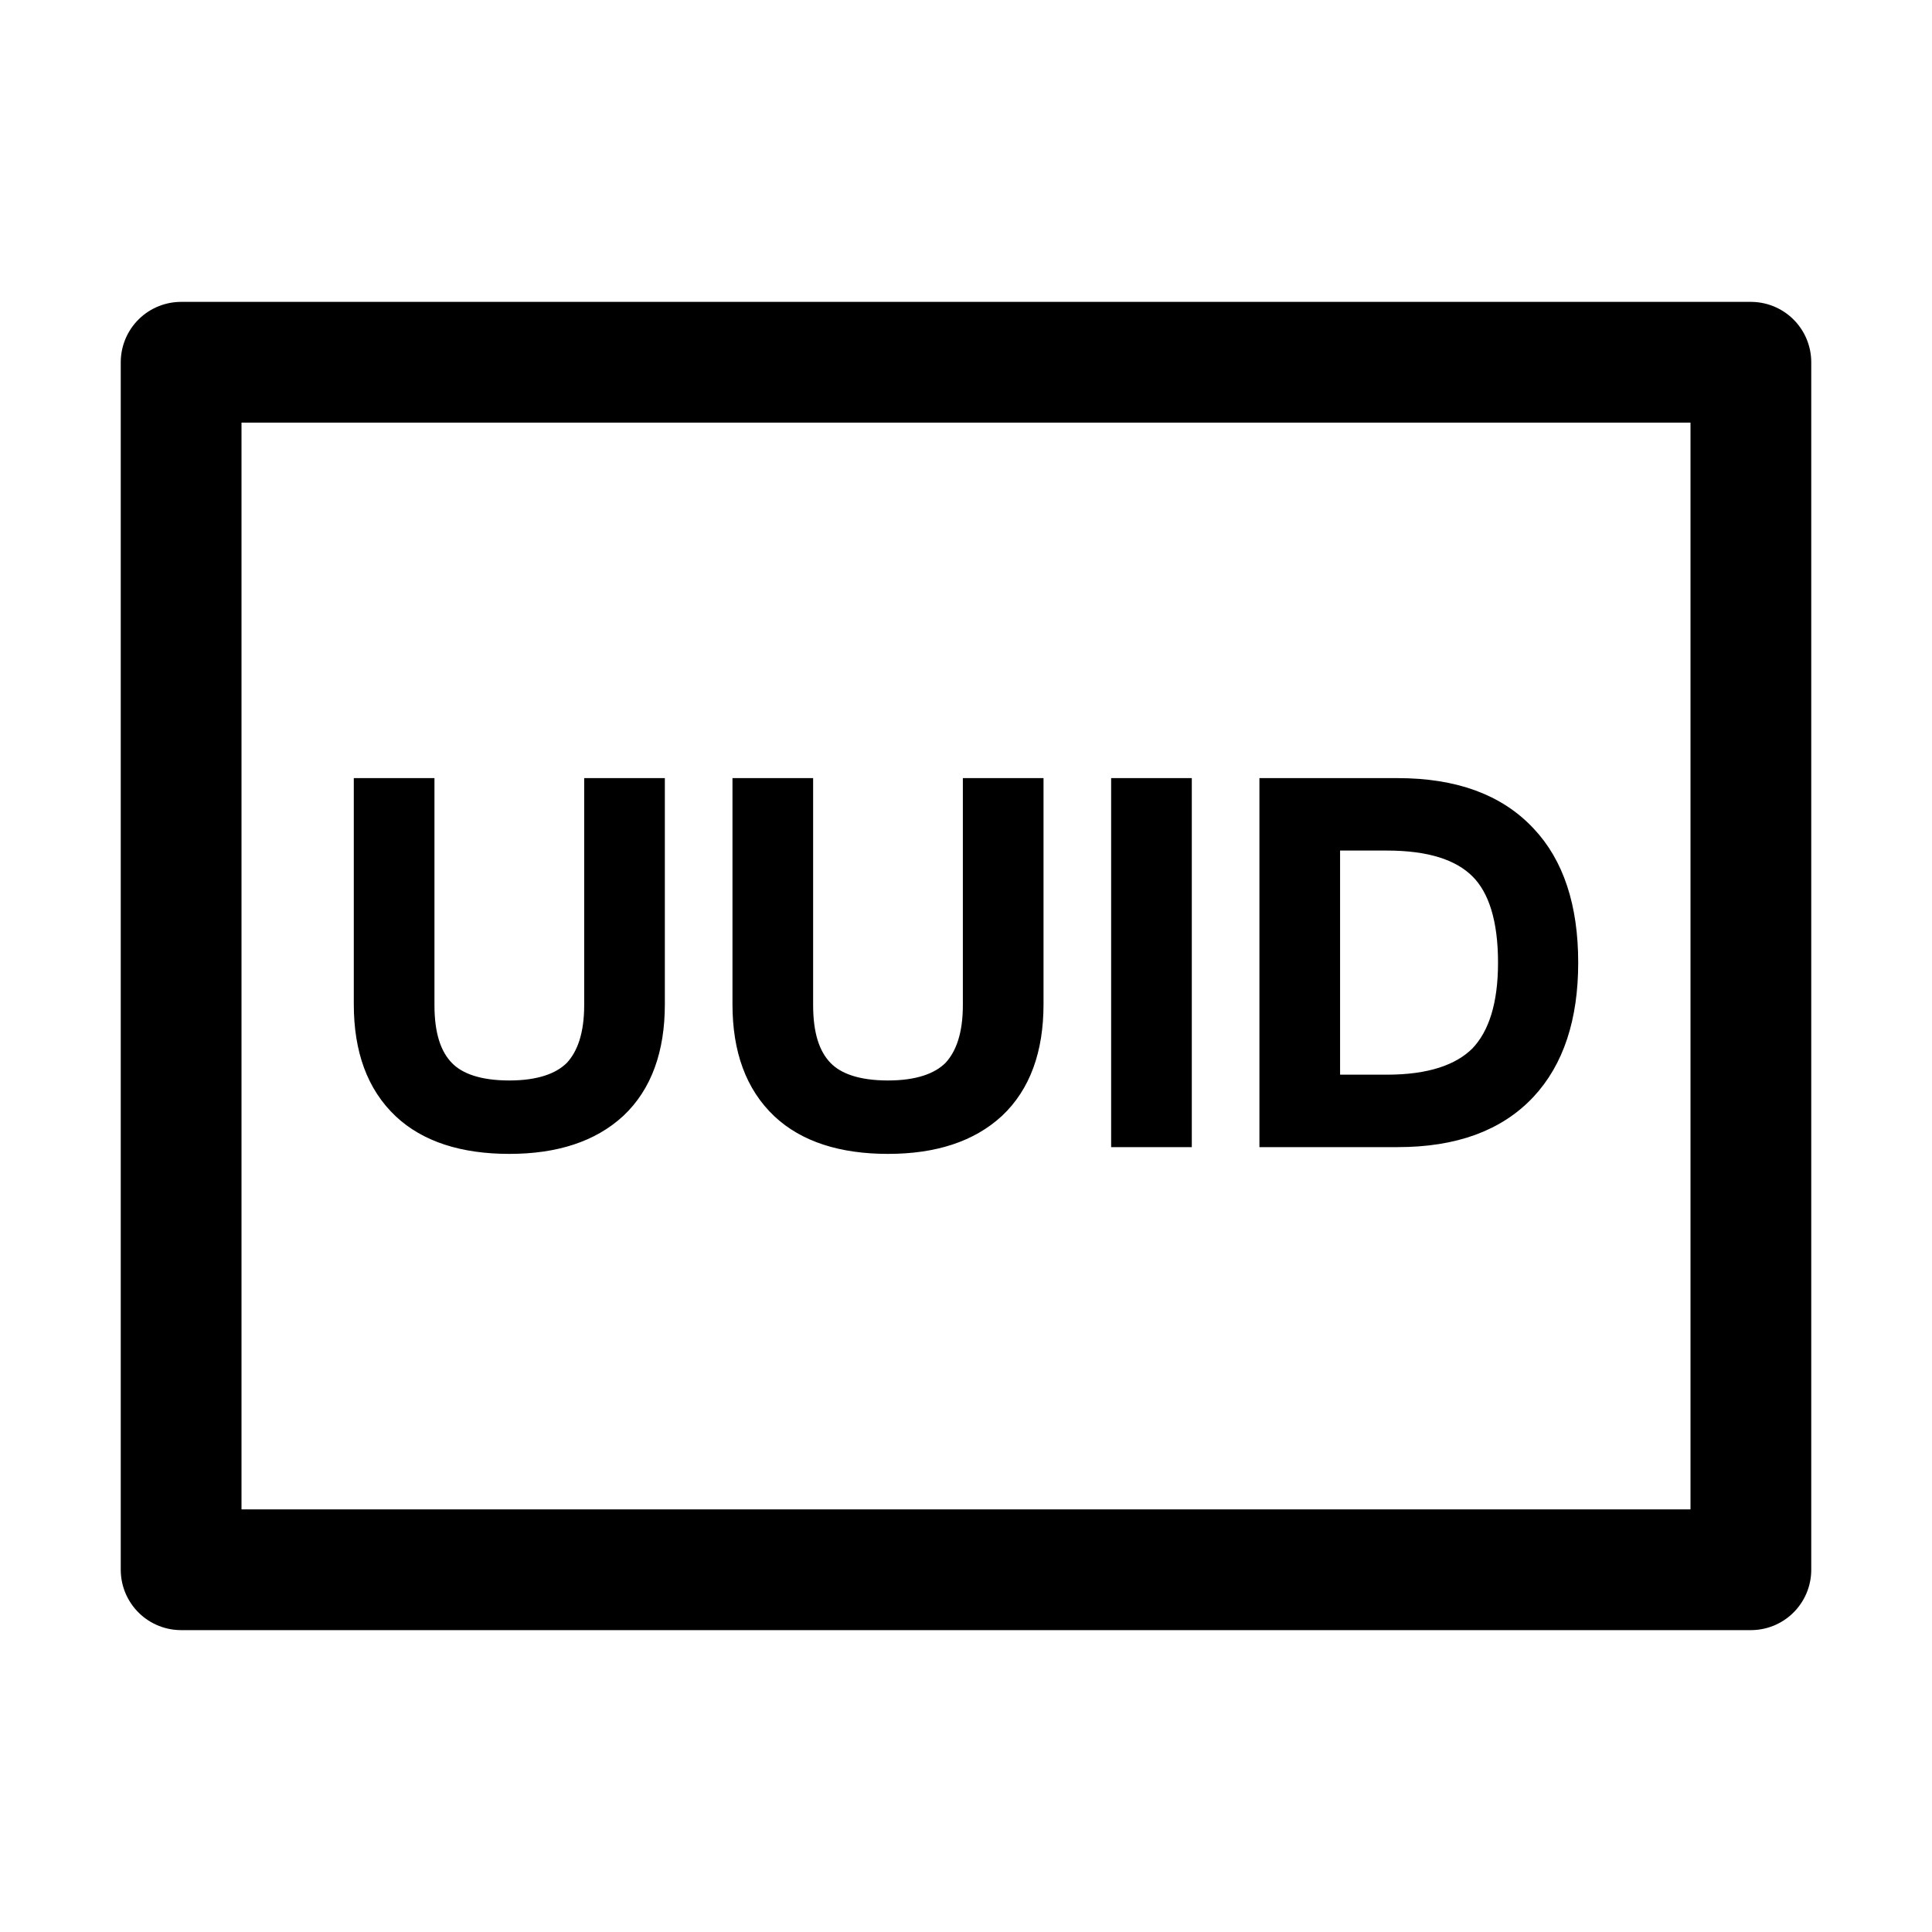 <?xml version="1.0" encoding="UTF-8"?>
<svg width="16px" height="16px" viewBox="0 0 16 16" version="1.1" xmlns="http://www.w3.org/2000/svg" xmlns:xlink="http://www.w3.org/1999/xlink">
    <g id="UUID" stroke="none" stroke-width="1" fill="none" fill-rule="evenodd">
        <rect id="矩形" stroke="currentColor" stroke-linejoin="round" x="1.5" y="3" width="13" height="10"></rect>
        <path d="M4.218,9.456 C4.594,9.456 4.886,9.36 5.094,9.168 C5.302,8.972 5.406,8.688 5.406,8.316 L5.406,6.544 L4.938,6.544 L4.938,8.324 C4.938,8.572 4.878,8.752 4.766,8.872 C4.65,8.988 4.466,9.048 4.218,9.048 C3.966,9.048 3.782,8.988 3.67,8.872 C3.554,8.752 3.498,8.572 3.498,8.324 L3.498,6.544 L3.03,6.544 L3.03,8.316 C3.03,8.688 3.134,8.972 3.346,9.172 C3.546,9.36 3.838,9.456 4.218,9.456 Z M7.354,9.456 C7.73,9.456 8.022,9.36 8.23,9.168 C8.438,8.972 8.542,8.688 8.542,8.316 L8.542,6.544 L8.074,6.544 L8.074,8.324 C8.074,8.572 8.014,8.752 7.902,8.872 C7.786,8.988 7.602,9.048 7.354,9.048 C7.102,9.048 6.918,8.988 6.806,8.872 C6.69,8.752 6.634,8.572 6.634,8.324 L6.634,6.544 L6.166,6.544 L6.166,8.316 C6.166,8.688 6.27,8.972 6.482,9.172 C6.682,9.36 6.974,9.456 7.354,9.456 Z M9.77,9.4 L9.77,6.544 L9.302,6.544 L9.302,9.4 L9.77,9.4 Z M11.574,9.4 C12.038,9.4 12.386,9.272 12.626,9.016 C12.854,8.772 12.97,8.424 12.97,7.972 C12.97,7.516 12.854,7.168 12.626,6.928 C12.386,6.672 12.038,6.544 11.574,6.544 L10.53,6.544 L10.53,9.4 L11.574,9.4 Z M11.486,9 L10.998,9 L10.998,6.944 L11.486,6.944 C11.842,6.944 12.102,7.024 12.266,7.188 C12.426,7.348 12.506,7.612 12.506,7.972 C12.506,8.324 12.426,8.584 12.266,8.752 C12.102,8.916 11.842,9 11.486,9 Z" stroke="currentColor" stroke-width="0.2" fill="currentColor" fill-rule="nonzero"></path>
    </g>
</svg>